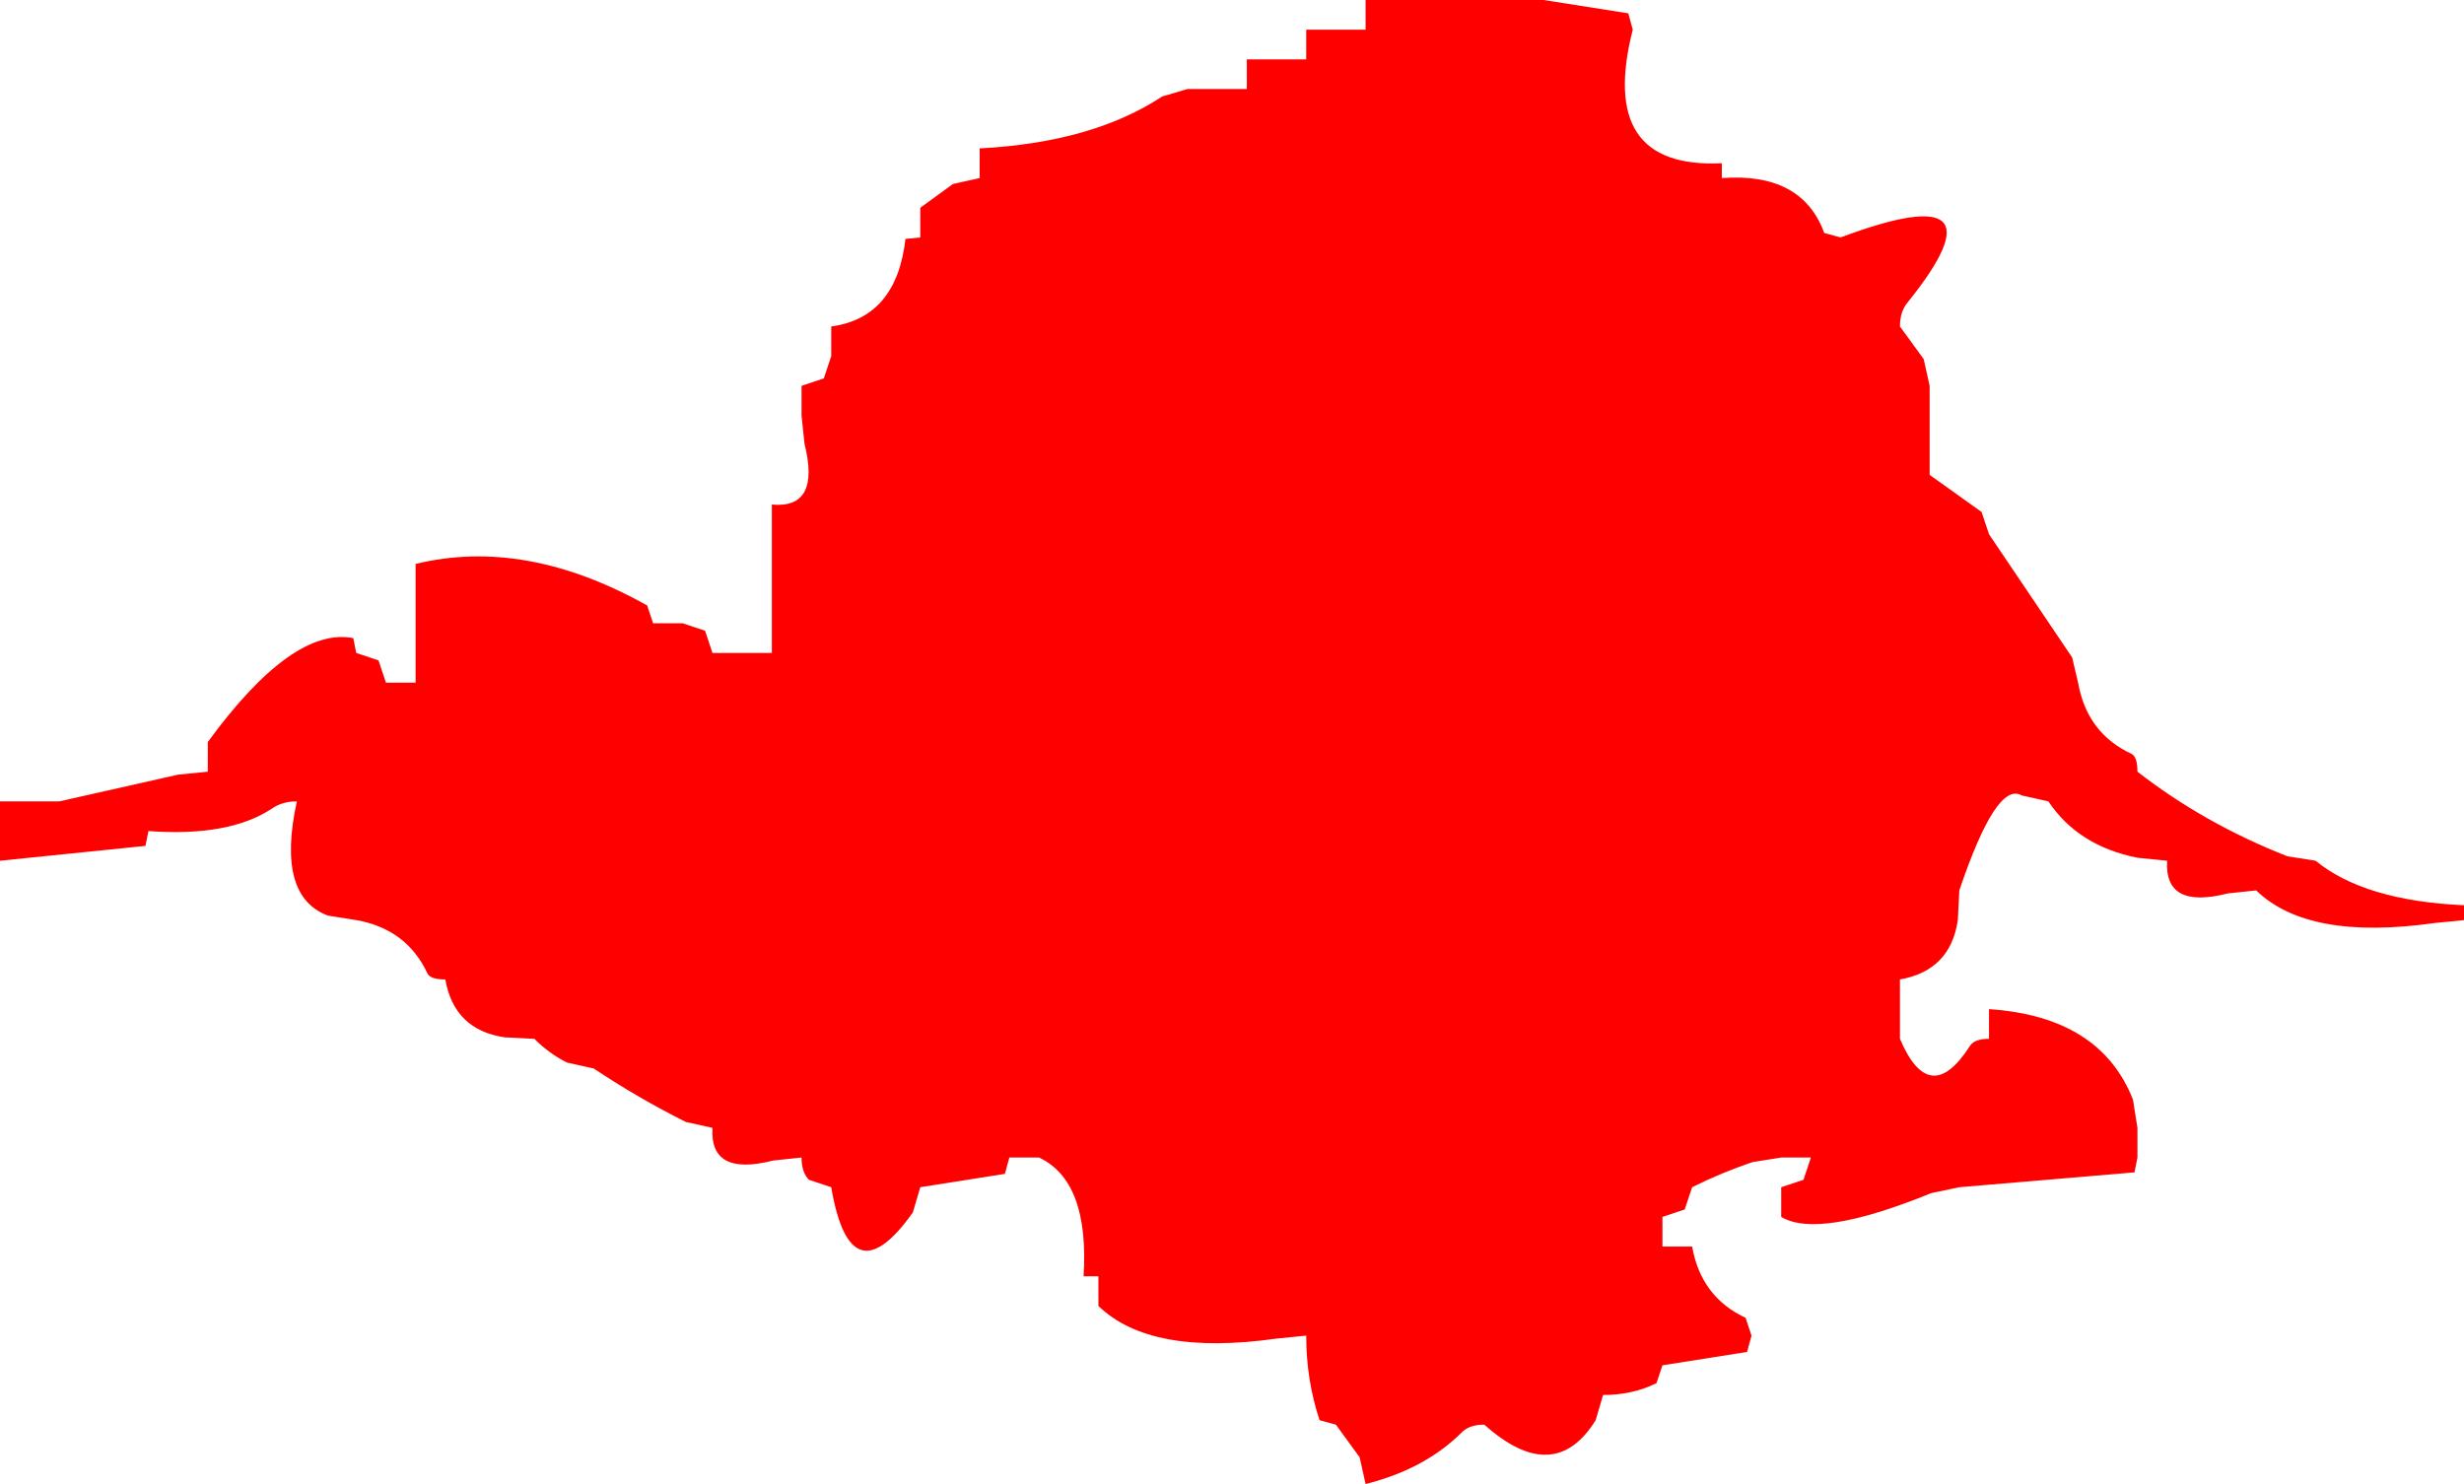 <?xml version="1.0" encoding="UTF-8" standalone="no"?>
<svg xmlns:xlink="http://www.w3.org/1999/xlink" height="50.0px" width="83.0px" xmlns="http://www.w3.org/2000/svg">
  <g transform="matrix(1.0, 0.0, 0.0, 1.0, -1.0, -1.0)">
    <path d="M84.0 32.0 L83.0 32.1 Q78.75 32.7 77.0 31.0 L76.05 31.1 Q73.9 31.65 74.0 30.0 L73.0 29.9 Q71.0 29.5 70.0 28.0 L69.1 27.8 Q68.25 27.3 67.0 31.0 L66.95 32.0 Q66.7 33.7 65.0 34.0 L65.0 35.0 65.0 36.0 Q66.0 38.35 67.35 36.25 67.5 36.0 68.0 36.0 L68.0 35.0 Q71.75 35.25 72.85 38.05 L73.0 39.0 73.0 40.0 72.9 40.5 67.0 41.0 66.05 41.2 Q62.25 42.75 61.0 42.0 L61.0 41.0 61.75 40.75 62.0 40.0 61.0 40.0 60.05 40.15 Q59.0 40.5 58.0 41.0 L57.75 41.75 57.0 42.0 57.0 43.0 58.0 43.0 Q58.3 44.7 59.8 45.4 L60.0 46.0 59.85 46.55 57.0 47.0 56.8 47.6 Q56.0 48.0 55.0 48.0 L54.75 48.85 Q53.35 51.1 51.0 49.0 50.5 49.0 50.25 49.25 49.0 50.5 47.0 51.0 L46.8 50.1 46.0 49.0 45.45 48.85 Q45.0 47.5 45.0 46.0 L44.0 46.1 Q39.75 46.7 38.0 45.0 L38.0 44.0 37.5 44.0 Q37.7 40.8 36.0 40.0 L35.0 40.0 34.85 40.55 32.0 41.0 31.75 41.85 Q29.65 44.8 29.0 41.0 L28.25 40.75 Q28.0 40.5 28.0 40.0 L27.05 40.1 Q24.9 40.65 25.0 39.0 L24.1 38.8 Q22.5 38.0 21.0 37.0 L20.1 36.8 Q19.5 36.5 19.0 36.0 L18.0 35.95 Q16.3 35.7 16.0 34.0 15.5 34.0 15.4 33.8 14.7 32.3 13.0 32.0 L12.05 31.85 Q10.3 31.2 11.0 28.0 10.5 28.0 10.15 28.25 8.7 29.2 6.0 29.0 L5.9 29.5 1.0 30.0 1.0 29.0 1.0 28.0 2.0 28.0 3.0 28.0 7.0 27.1 8.0 27.0 8.0 26.0 Q10.85 22.1 12.9 22.5 L13.0 23.0 13.75 23.25 14.0 24.0 15.0 24.0 15.0 23.0 15.0 20.0 Q18.7 19.1 22.8 21.4 L23.0 22.0 24.0 22.0 24.75 22.25 25.0 23.0 26.0 23.0 27.0 23.0 27.0 22.0 27.0 21.0 27.0 20.0 27.0 18.0 Q28.65 18.15 28.1 15.95 L28.0 15.0 28.0 14.0 28.75 13.75 29.0 13.0 29.0 12.0 Q31.2 11.7 31.5 9.05 L32.0 9.0 32.0 8.0 33.1 7.2 34.0 7.0 34.0 6.0 Q37.8 5.8 40.15 4.25 L41.0 4.0 42.0 4.0 43.0 4.0 43.0 3.0 44.0 3.0 45.0 3.0 45.0 2.0 46.0 2.0 47.0 2.0 47.0 1.0 48.0 1.0 49.0 1.0 52.0 1.0 53.0 1.0 55.85 1.45 56.0 2.0 Q54.8 6.7 59.0 6.5 L59.0 7.0 Q61.7 6.8 62.45 8.85 L63.0 9.0 Q68.75 6.85 65.25 11.2 65.0 11.5 65.0 12.0 L65.8 13.1 66.0 14.0 66.0 15.0 66.0 16.0 66.0 17.0 67.75 18.25 68.0 19.0 70.8 23.15 71.0 24.0 Q71.3 25.7 72.8 26.4 73.0 26.5 73.0 27.0 75.25 28.75 78.05 29.85 L79.0 30.0 Q80.65 31.35 84.0 31.5 L84.0 32.0" fill="#ff0000" fill-rule="evenodd" stroke="none"/>
  </g>
</svg>
